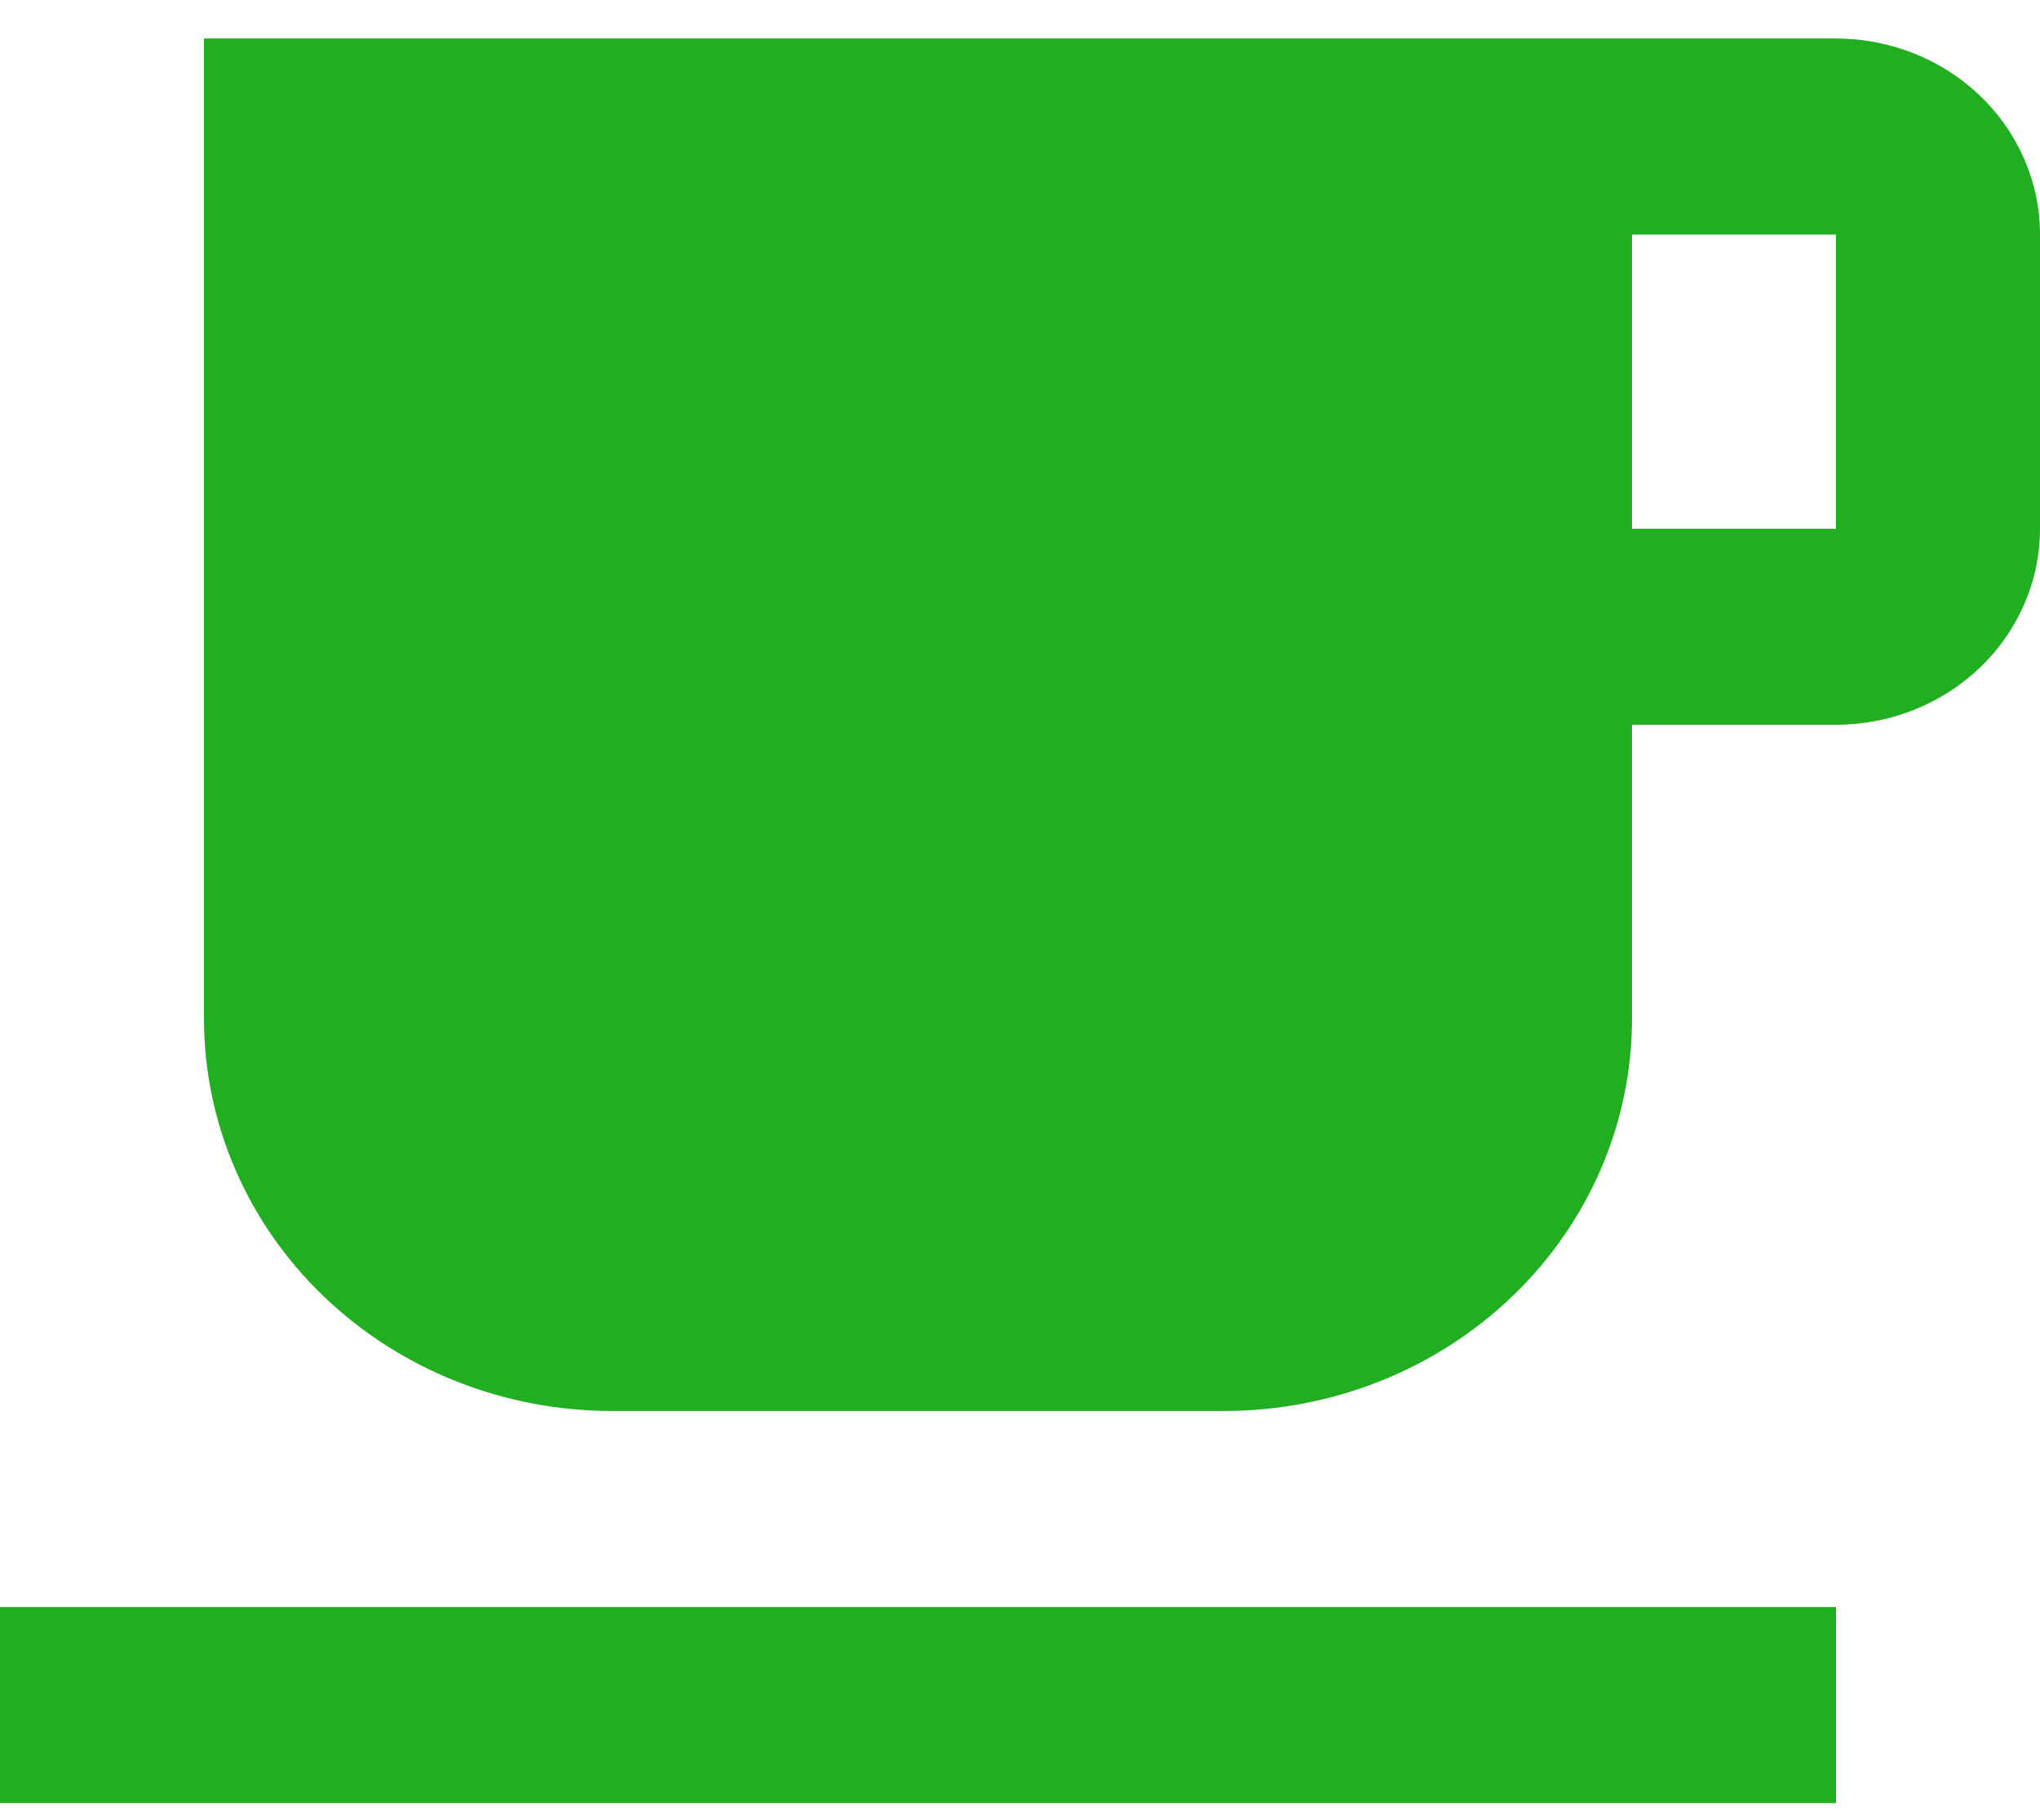 <svg width="37" height="33" viewBox="0 0 37 33" fill="none" xmlns="http://www.w3.org/2000/svg">
<path d="M0 32.698H33.3V29.143H0M33.3 9.587H29.6V4.254H33.3M33.3 0.698H3.7V18.476C3.7 20.362 4.48 22.171 5.867 23.504C7.255 24.838 9.137 25.587 11.1 25.587H22.2C24.163 25.587 26.045 24.838 27.433 23.504C28.82 22.171 29.6 20.362 29.6 18.476V13.143H33.3C34.281 13.143 35.222 12.768 35.916 12.101C36.61 11.434 37 10.53 37 9.587V4.254C37 3.311 36.61 2.406 35.916 1.74C35.222 1.073 34.281 0.698 33.3 0.698Z" fill="#21AE21"/>
</svg>
